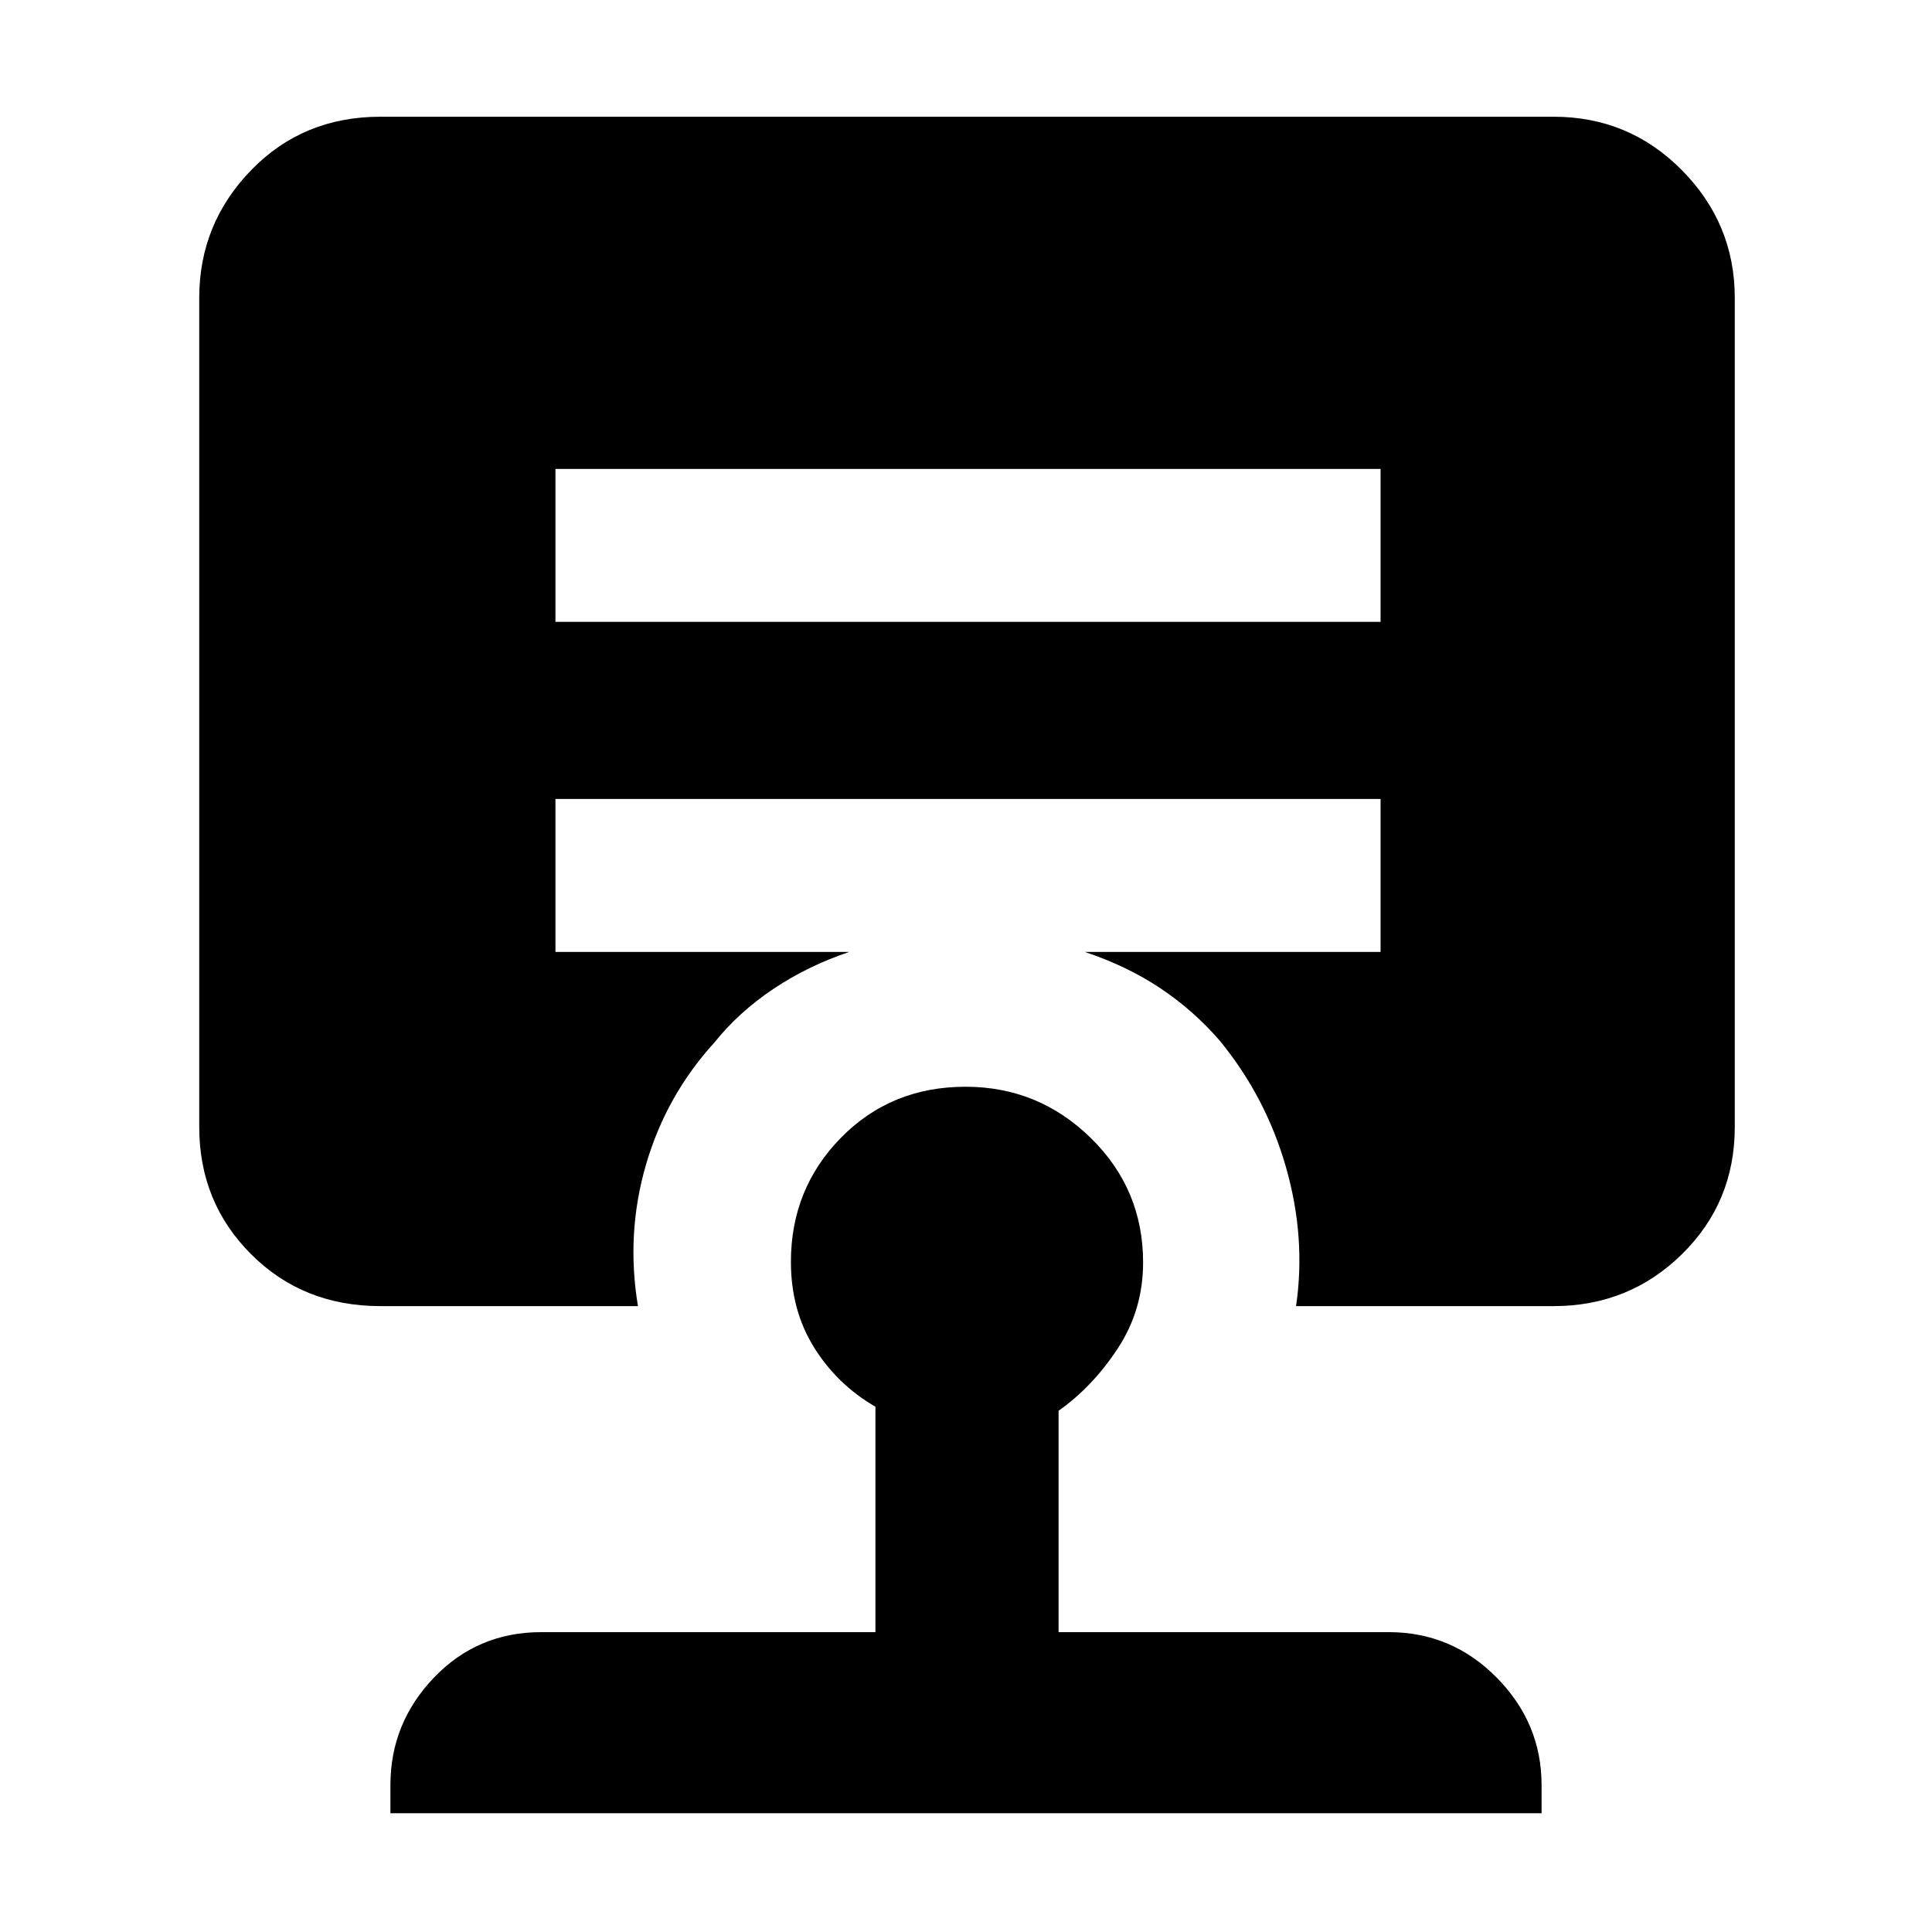 <svg xmlns="http://www.w3.org/2000/svg" height="48" viewBox="0 -960 960 960" width="48"><path d="M479.77-420Q516-420 542-394.55q26 25.44 26 61.85 0 23.5-12.5 42.6T526-259v110h164q31.4 0 53.7 22.59Q766-103.81 766-73v14H194v-14q0-30.81 21.63-53.41Q237.25-149 269-149h166v-112q-19-11-30.5-29.47Q393-308.95 393-333q0-36.29 24.85-61.64Q442.71-420 479.77-420ZM276-727v76h410v-76H276Zm-87 416q-38.45 0-64.22-25.78Q99-362.55 99-400v-412q0-36.86 25.78-63.43Q150.55-902 189-902h583q37.46 0 63.73 26.57Q862-848.86 862-812v412q0 37.45-26.27 63.22Q809.46-311 772-311H644q5-34-5-69t-33-63q-13-15-29.5-26T539-487h147v-76H276v76h146q-20.76 7-37.88 18.5T355-442q-24 26.33-34 60.67Q311-347 317-311H189Z"/></svg>
